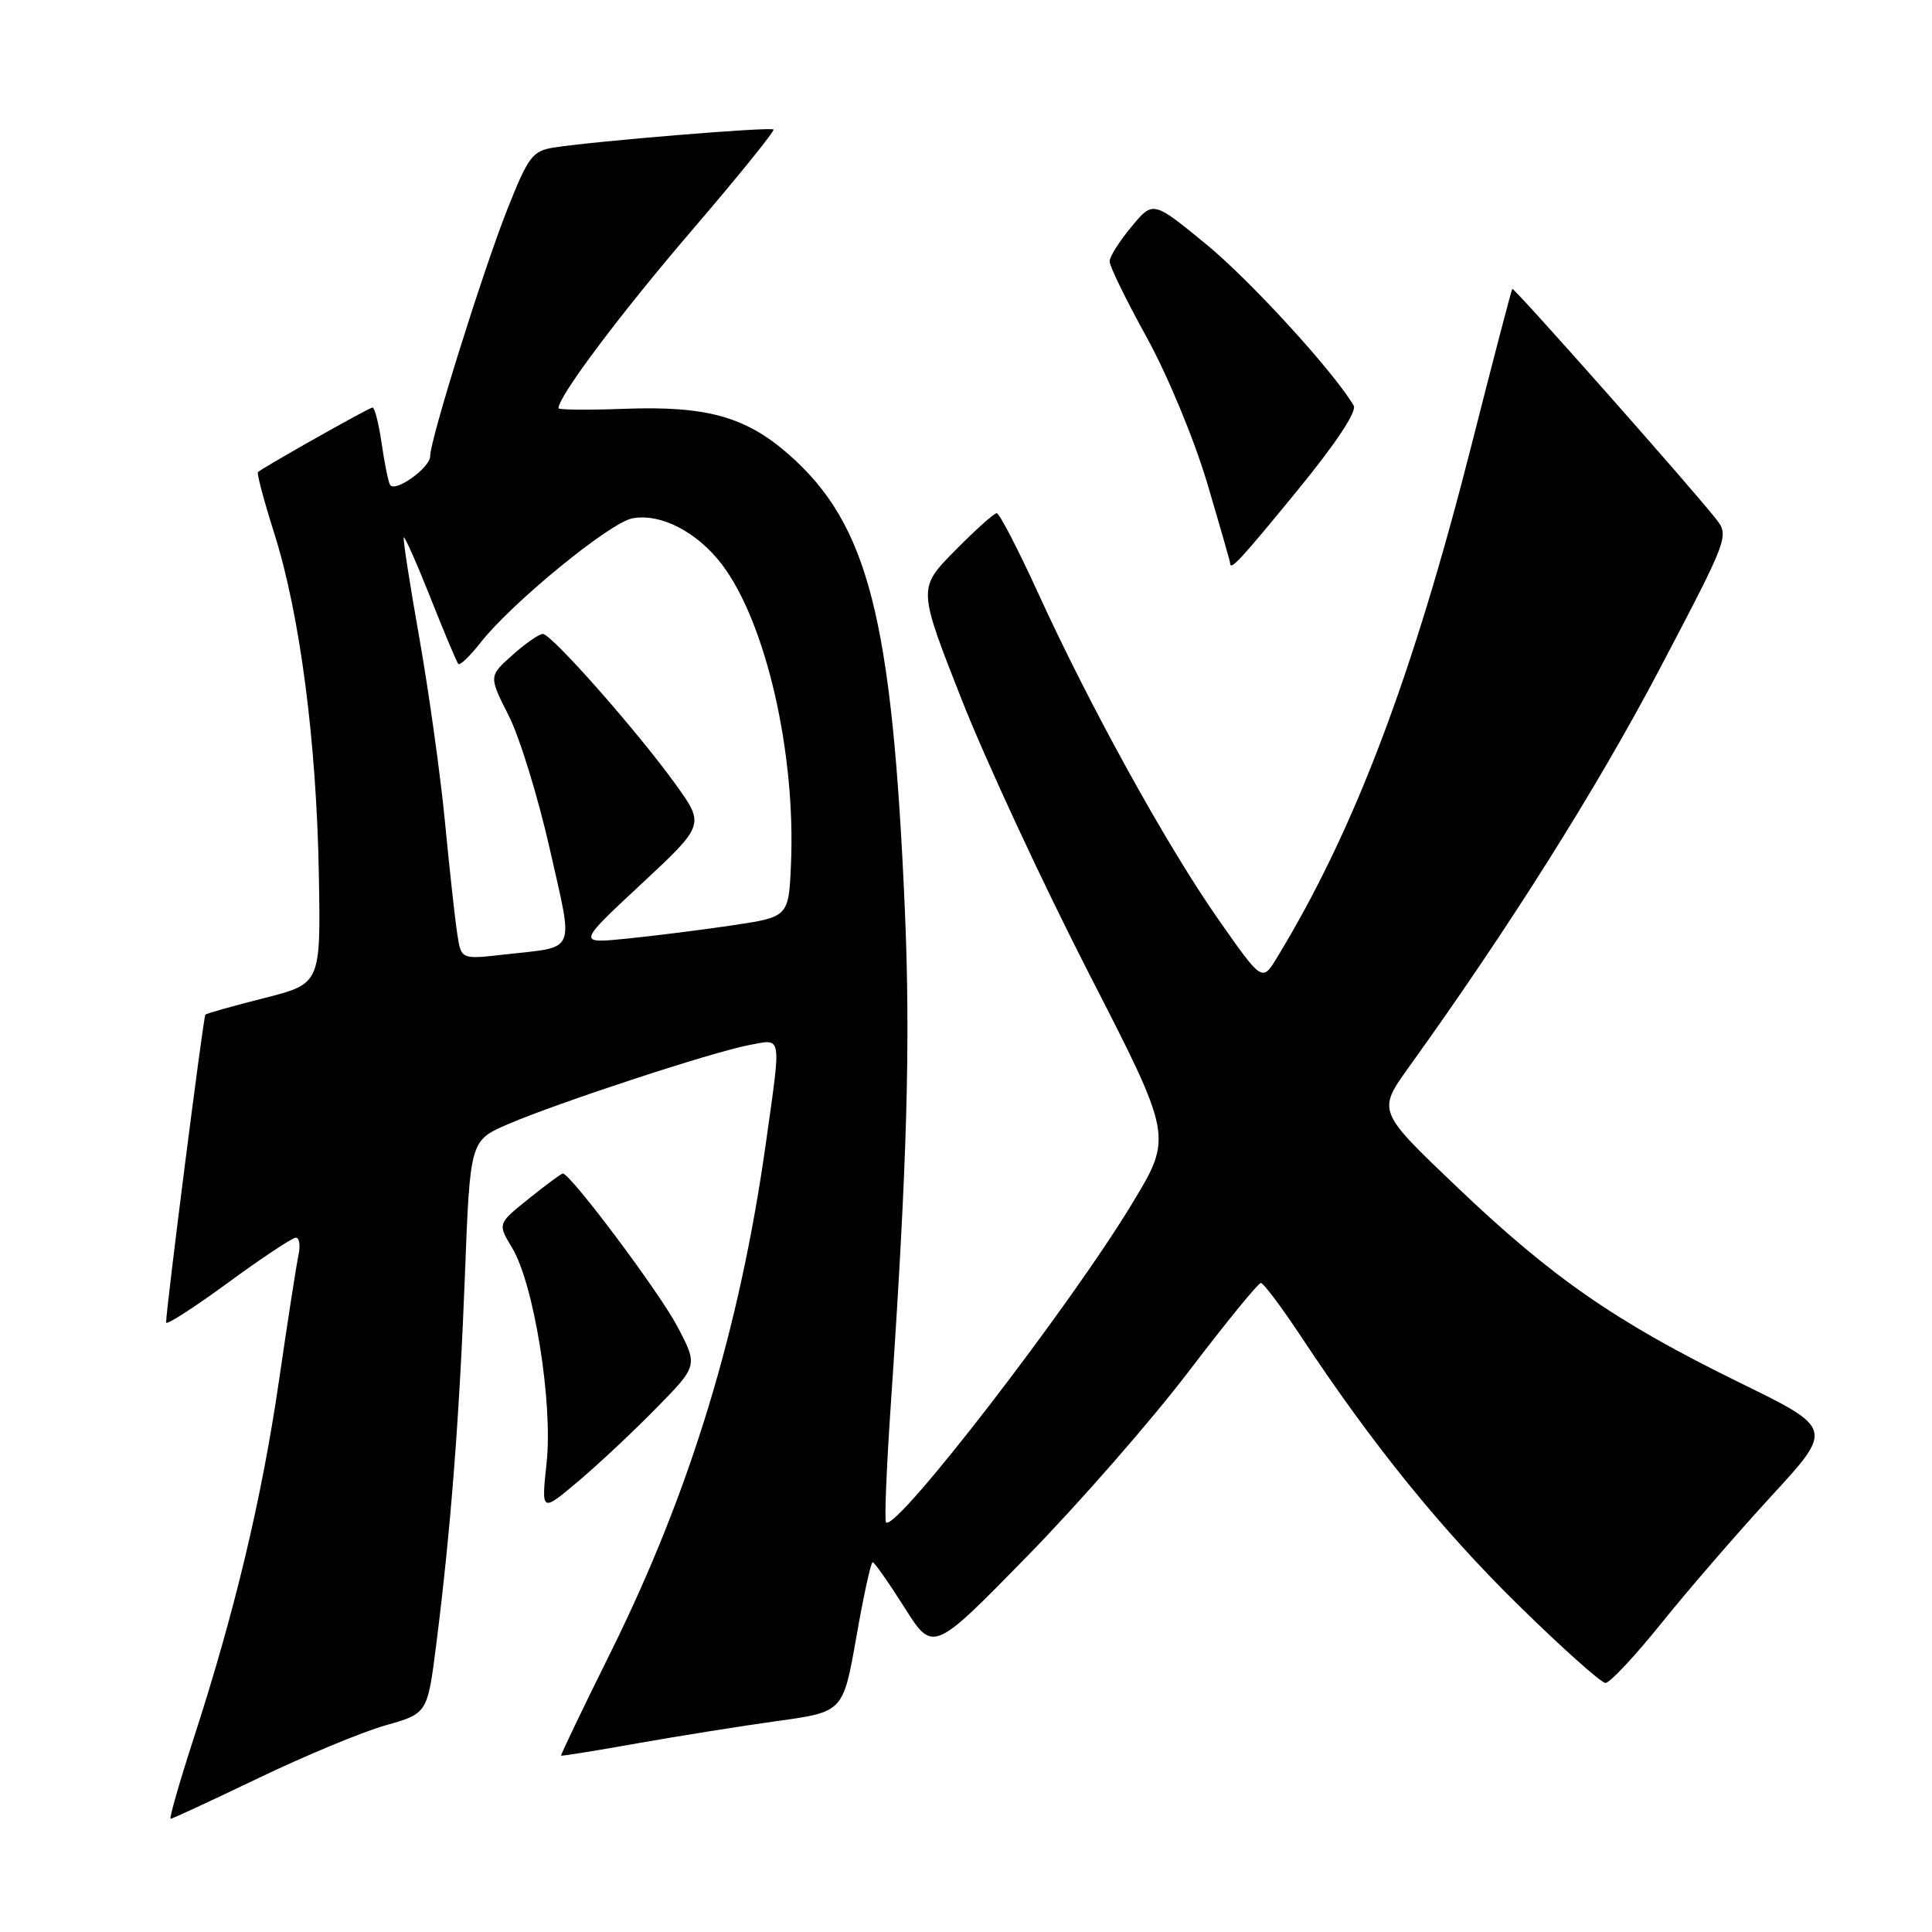 <?xml version="1.0" encoding="UTF-8" standalone="no"?>
<!DOCTYPE svg PUBLIC "-//W3C//DTD SVG 1.1//EN" "http://www.w3.org/Graphics/SVG/1.1/DTD/svg11.dtd" >
<svg xmlns="http://www.w3.org/2000/svg" xmlns:xlink="http://www.w3.org/1999/xlink" version="1.1" viewBox="0 0 256 256">
 <g >
 <path fill="currentColor"
d=" M 34.26 235.60 C 40.44 232.63 48.01 229.49 51.07 228.62 C 56.65 227.05 56.65 227.05 57.82 217.77 C 59.72 202.78 60.89 187.68 61.61 168.81 C 62.29 151.12 62.29 151.12 67.36 148.94 C 73.97 146.10 94.44 139.38 99.25 138.48 C 103.69 137.65 103.54 136.81 101.49 151.42 C 98.02 176.15 91.47 197.64 80.92 218.93 C 77.22 226.39 74.26 232.56 74.35 232.63 C 74.43 232.71 79.00 231.97 84.50 230.99 C 90.00 230.02 98.38 228.68 103.11 228.03 C 111.72 226.83 111.72 226.83 113.47 216.92 C 114.42 211.46 115.40 207.00 115.63 207.00 C 115.86 207.00 117.75 209.69 119.84 212.99 C 123.62 218.98 123.62 218.98 136.08 206.24 C 142.94 199.23 152.57 188.21 157.49 181.75 C 162.41 175.29 166.72 170.00 167.07 170.00 C 167.42 170.00 169.86 173.26 172.50 177.25 C 181.88 191.44 190.96 202.64 201.26 212.75 C 207.01 218.39 212.17 223.00 212.74 223.00 C 213.31 223.00 216.64 219.44 220.14 215.09 C 223.64 210.73 230.20 203.15 234.72 198.23 C 242.95 189.29 242.95 189.29 230.50 183.20 C 214.11 175.17 205.70 169.34 193.00 157.23 C 182.50 147.22 182.50 147.22 186.71 141.36 C 199.90 123.02 211.61 104.43 219.85 88.76 C 229.11 71.13 229.15 71.01 227.33 68.70 C 223.95 64.41 200.61 38.06 200.39 38.28 C 200.27 38.40 197.85 47.68 195.00 58.91 C 187.19 89.65 179.46 110.05 169.22 126.87 C 167.25 130.12 167.25 130.12 161.46 121.85 C 154.64 112.12 144.48 93.73 137.61 78.70 C 134.92 72.82 132.43 68.00 132.07 68.00 C 131.72 68.00 129.22 70.24 126.52 72.98 C 121.62 77.95 121.62 77.95 127.44 92.73 C 130.64 100.85 138.24 117.20 144.32 129.05 C 155.38 150.60 155.38 150.60 150.06 159.40 C 141.76 173.15 118.70 203.03 117.40 201.73 C 117.18 201.51 117.47 194.40 118.05 185.92 C 120.21 154.10 120.66 138.04 119.89 120.35 C 118.21 81.83 115.05 69.50 104.53 60.23 C 98.81 55.20 93.61 53.76 82.68 54.17 C 77.90 54.35 74.00 54.31 74.00 54.09 C 74.01 52.50 82.18 41.60 91.64 30.57 C 97.80 23.39 102.68 17.35 102.49 17.16 C 102.12 16.78 78.69 18.71 73.38 19.55 C 70.55 20.00 69.99 20.75 67.21 27.77 C 63.94 36.06 57.00 58.25 57.00 60.44 C 57.00 61.99 52.31 65.33 51.68 64.24 C 51.45 63.83 50.94 61.36 50.57 58.75 C 50.19 56.14 49.65 54.00 49.36 54.00 C 48.93 54.00 35.19 61.74 34.18 62.55 C 34.00 62.70 34.99 66.41 36.38 70.80 C 39.75 81.48 41.95 98.35 42.25 115.92 C 42.50 130.35 42.50 130.35 35.01 132.25 C 30.89 133.29 27.38 134.28 27.21 134.45 C 26.95 134.72 22.03 173.25 22.01 175.24 C 22.00 175.65 25.68 173.28 30.18 169.99 C 34.67 166.70 38.73 164.00 39.20 164.00 C 39.66 164.00 39.82 165.01 39.56 166.25 C 39.29 167.49 38.12 175.02 36.96 182.99 C 34.68 198.60 31.12 213.53 25.65 230.38 C 23.76 236.22 22.39 241.00 22.61 241.00 C 22.83 241.00 28.07 238.57 34.26 235.60 Z  M 86.99 186.55 C 92.49 180.95 92.49 180.95 89.73 175.72 C 87.31 171.15 75.59 155.50 74.58 155.50 C 74.37 155.50 72.34 157.00 70.07 158.83 C 65.93 162.15 65.93 162.15 67.85 165.33 C 70.75 170.13 73.28 185.86 72.43 193.81 C 71.72 200.42 71.72 200.42 76.61 196.29 C 79.30 194.02 83.97 189.64 86.99 186.55 Z  M 171.91 64.99 C 176.99 58.79 179.83 54.51 179.37 53.74 C 176.69 49.20 165.62 37.10 159.76 32.31 C 152.78 26.59 152.78 26.59 149.92 30.05 C 148.34 31.95 147.04 34.00 147.03 34.62 C 147.01 35.24 149.22 39.77 151.94 44.69 C 154.70 49.70 158.22 58.18 159.94 63.95 C 161.62 69.62 163.00 74.43 163.00 74.63 C 163.00 75.68 164.39 74.18 171.91 64.99 Z  M 60.60 123.81 C 60.31 121.99 59.58 115.33 58.97 109.00 C 58.36 102.67 56.82 91.65 55.56 84.50 C 54.29 77.35 53.37 71.37 53.50 71.21 C 53.63 71.05 55.23 74.65 57.04 79.21 C 58.85 83.77 60.51 87.71 60.72 87.97 C 60.93 88.23 62.27 86.95 63.70 85.12 C 67.79 79.90 80.76 69.28 83.77 68.69 C 87.50 67.97 92.35 70.46 95.64 74.77 C 101.47 82.41 105.45 99.69 104.81 114.50 C 104.50 121.50 104.50 121.50 97.00 122.62 C 92.88 123.23 86.58 124.02 83.00 124.38 C 76.50 125.03 76.50 125.03 84.95 117.16 C 93.39 109.30 93.39 109.30 89.50 103.90 C 84.45 96.88 73.07 84.00 71.93 84.00 C 71.43 84.00 69.62 85.26 67.90 86.80 C 64.76 89.60 64.76 89.60 67.40 94.81 C 68.85 97.67 71.30 105.63 72.85 112.50 C 76.02 126.60 76.55 125.38 66.81 126.48 C 61.11 127.13 61.11 127.13 60.60 123.81 Z "/>
</g>
</svg>